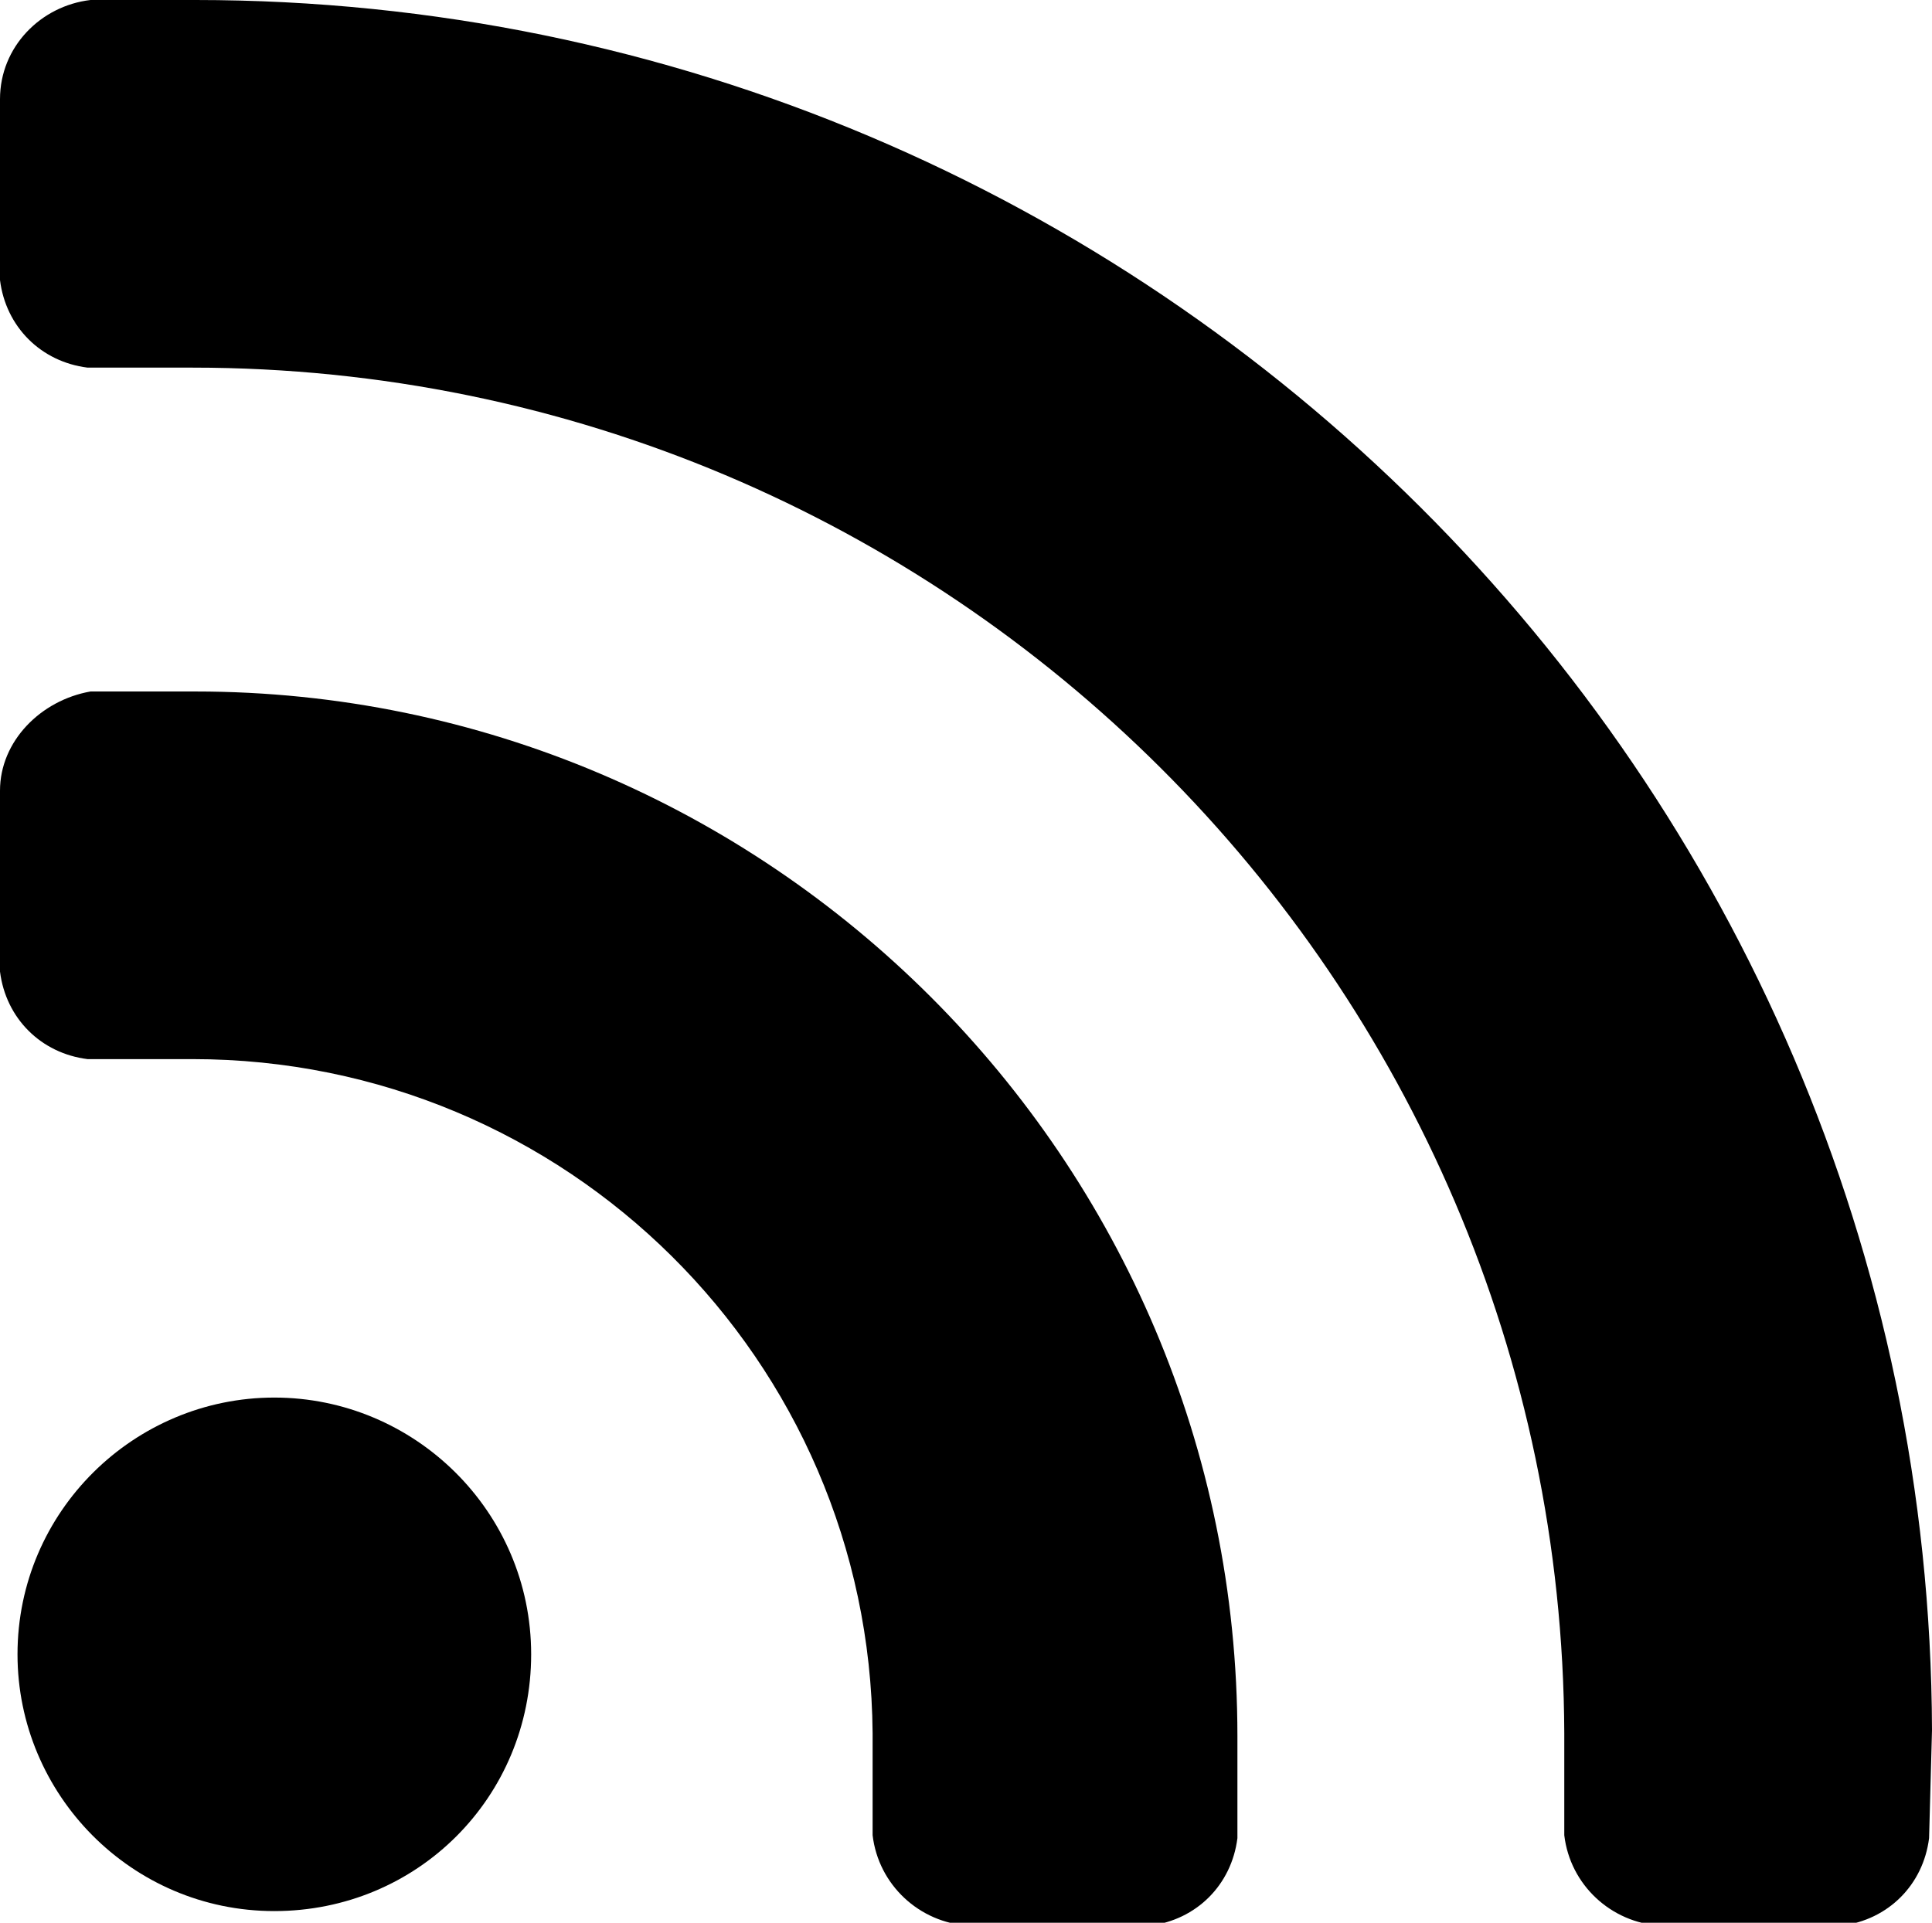 <?xml version="1.0" encoding="utf-8"?>
<!-- Generator: Adobe Illustrator 21.0.2, SVG Export Plug-In . SVG Version: 6.00 Build 0)  -->
<svg version="1.0"   xmlns="http://www.w3.org/2000/svg" xmlns:xlink="http://www.w3.org/1999/xlink" x="0px" y="0px"
	 viewBox="0 0 66.2 65.9" style="enable-background:new 0 0 66.2 65.9;" xml:space="preserve">
<g>
	<path d="M9.4,47.9c-4.8,0-8.8,3.9-8.8,8.8c0,4.8,3.9,8.8,8.8,8.8c4.9,0,8.8-3.9,8.8-8.8C18.2,51.8,14.2,47.9,9.4,47.9z"/>
	<path d="M6.7,23.7c0,0-0.1,0-0.1,0v0H3.1v0C1.4,24,0,25.4,0,27.1h0v6.2h0c0.2,1.6,1.4,2.8,3,3v0h3.5v0c0,0,0.1,0,0.1,0
		c12.8,0,23.2,10.3,23.3,23.1h0v3.5h0c0.2,1.7,1.6,3,3.3,3.1v0h6.2v0c1.6-0.2,2.8-1.4,3-3h0v-3.5h0C42.4,39.7,26.3,23.7,6.7,23.7z"
		/>
	<path d="M66.2,59.3C66.1,26.6,39.4,0,6.7,0c0,0-0.1,0-0.1,0v0H3.1v0C1.4,0.2,0,1.6,0,3.4h0v6.2h0c0.2,1.6,1.4,2.8,3,3v0h3.5v0
		c0,0,0.1,0,0.1,0c25.9,0,46.9,21,47,46.8h0v3.5h0c0.2,1.7,1.6,3,3.3,3.1v0h6.2v0c1.6-0.2,2.8-1.4,3-3h0L66.2,59.3L66.2,59.3
		L66.2,59.3z"/>
</g>
</svg>
